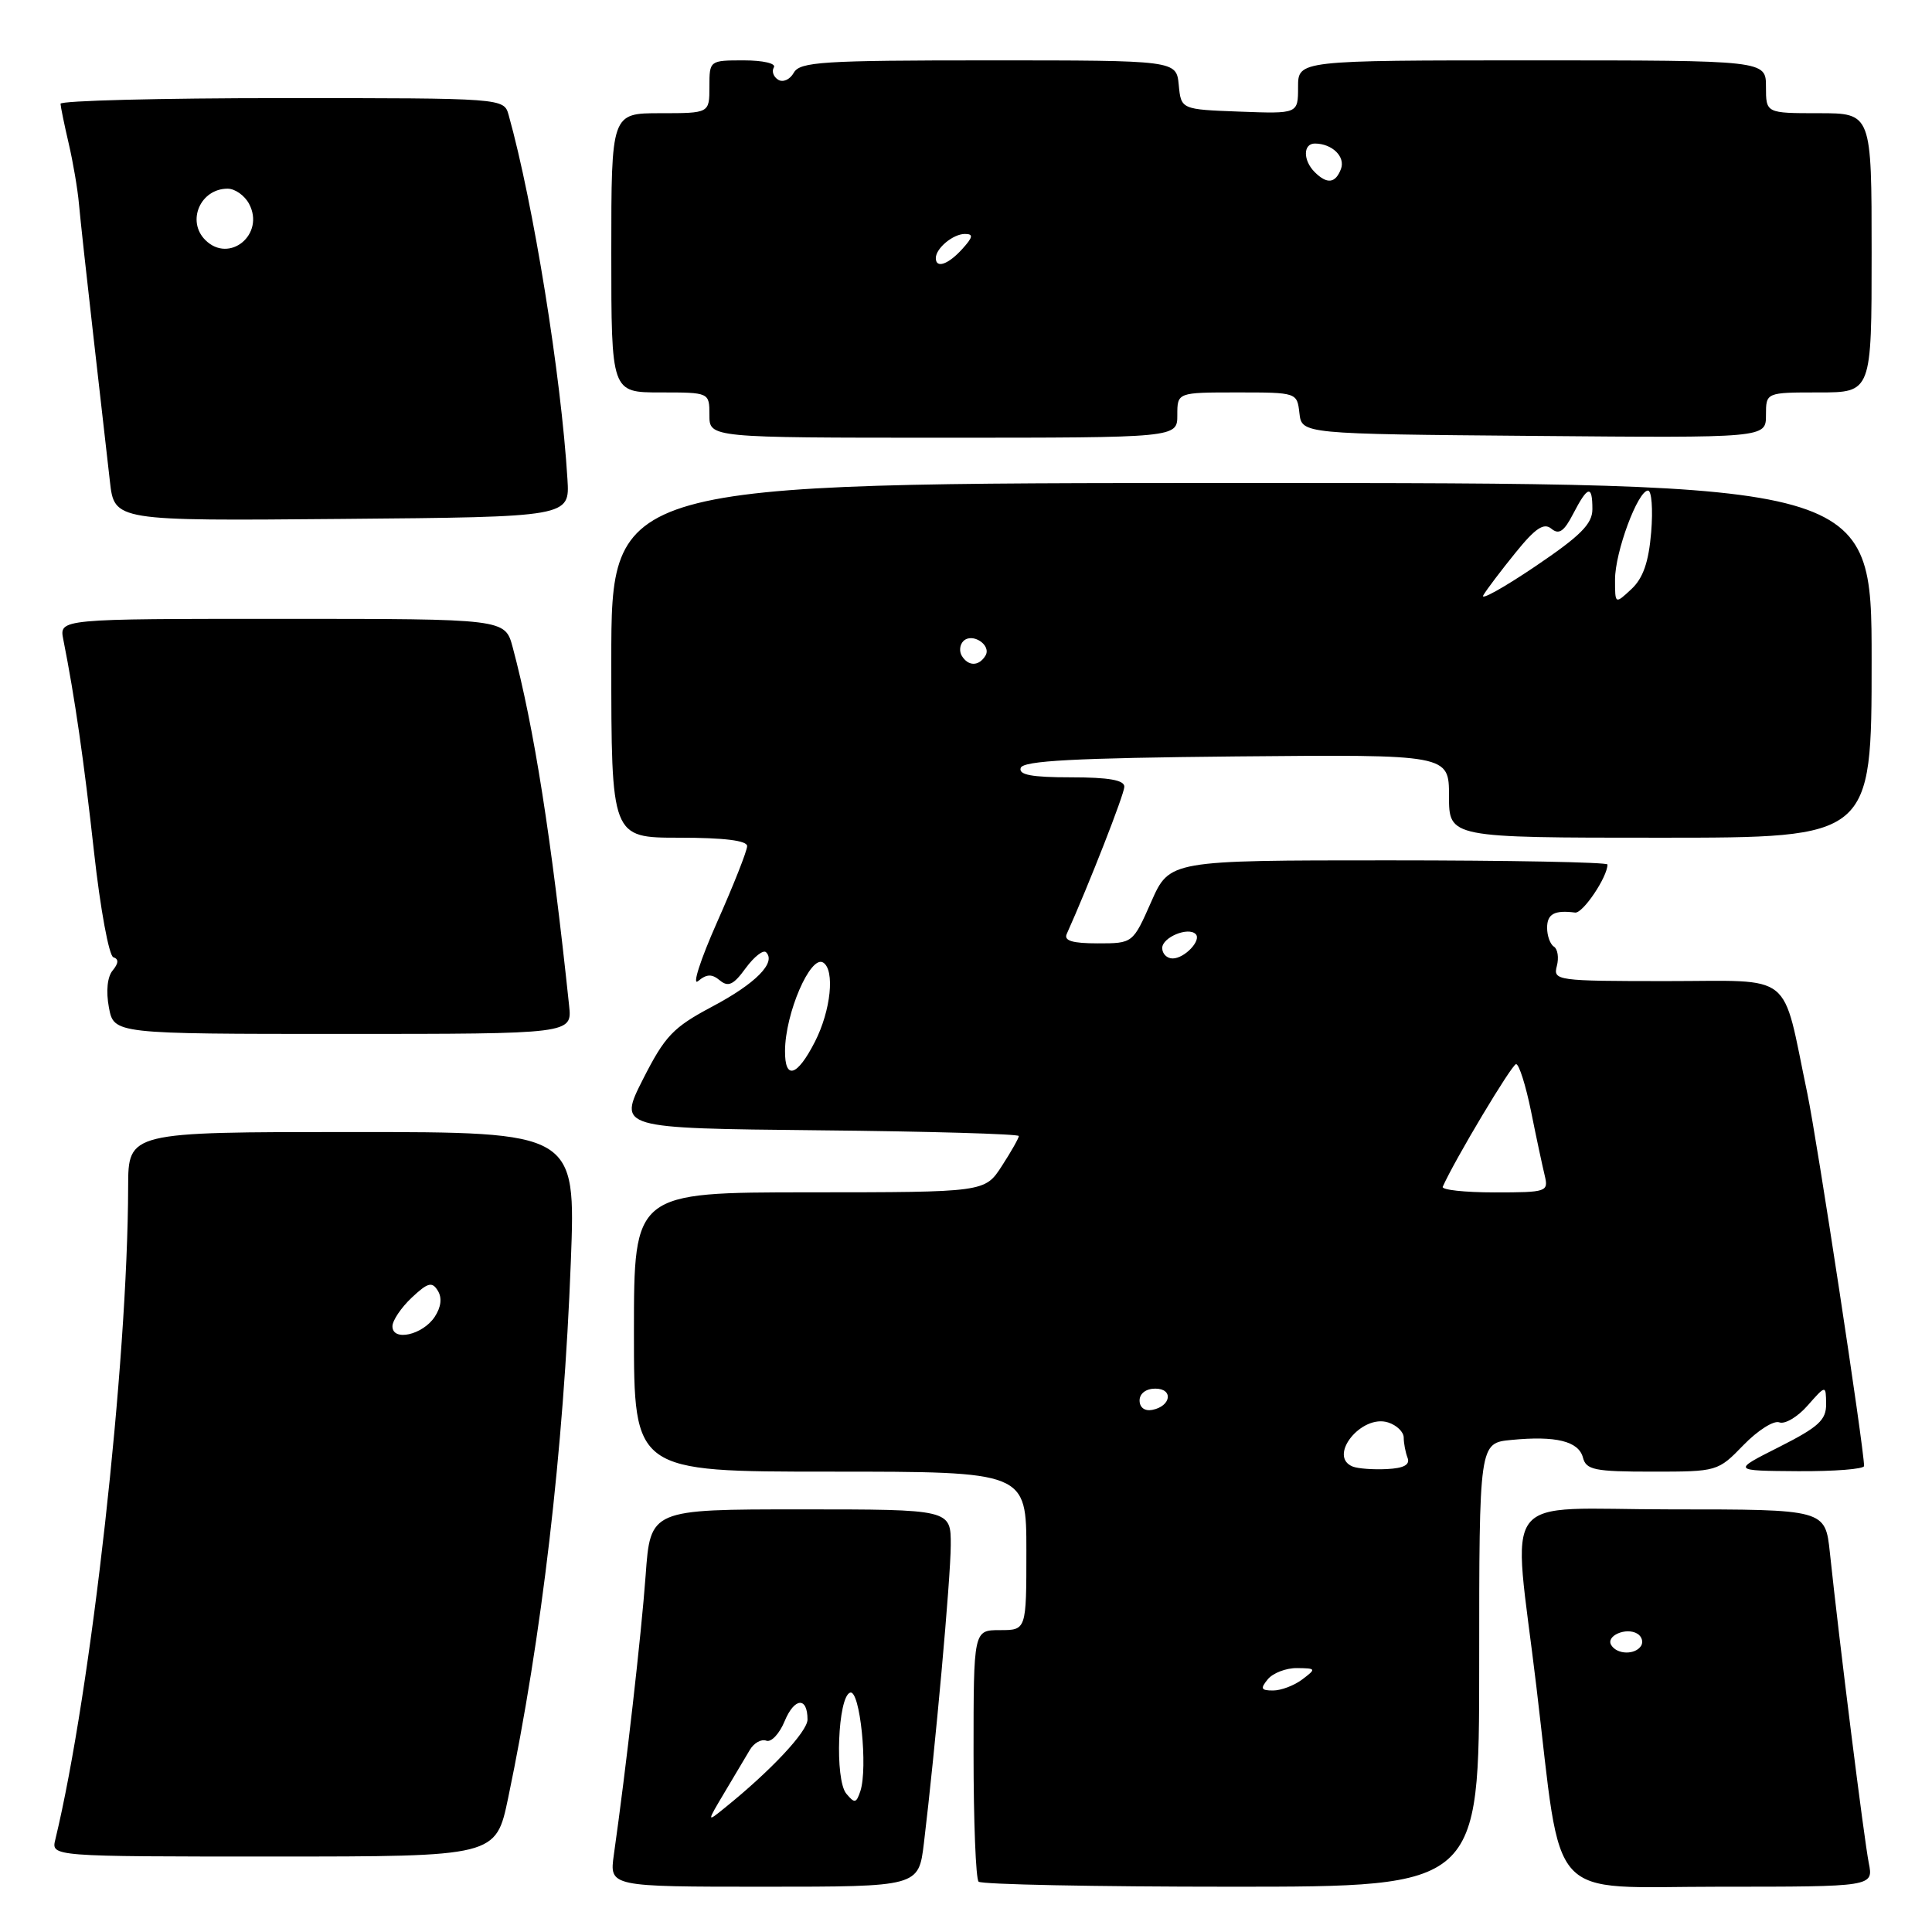 <?xml version="1.0" encoding="UTF-8" standalone="no"?>
<!DOCTYPE svg PUBLIC "-//W3C//DTD SVG 1.1//EN" "http://www.w3.org/Graphics/SVG/1.1/DTD/svg11.dtd" >
<svg xmlns="http://www.w3.org/2000/svg" xmlns:xlink="http://www.w3.org/1999/xlink" version="1.1" viewBox="0 0 256 256">
 <g >
 <path fill="currentColor"
d=" M 122.42 244.25 C 123.94 231.59 125.96 209.23 125.98 204.75 C 126.00 200.00 126.00 200.00 106.09 200.00 C 86.18 200.00 86.18 200.00 85.55 208.75 C 84.98 216.60 82.96 234.32 81.34 245.75 C 80.74 250.00 80.74 250.00 101.23 250.00 C 121.72 250.00 121.72 250.00 122.42 244.25 Z  M 196.00 220.61 C 196.00 191.21 196.00 191.21 200.25 190.80 C 206.17 190.22 209.18 190.97 209.75 193.14 C 210.17 194.77 211.29 195.00 218.92 195.00 C 227.55 195.00 227.63 194.98 231.02 191.48 C 232.90 189.54 235.04 188.18 235.77 188.47 C 236.51 188.75 238.20 187.75 239.52 186.24 C 241.94 183.50 241.94 183.50 241.97 186.04 C 241.99 188.16 240.97 189.09 235.75 191.73 C 229.50 194.88 229.50 194.88 238.25 194.94 C 243.06 194.97 247.00 194.66 247.00 194.25 C 246.99 191.86 240.77 151.05 239.48 144.88 C 236.04 128.48 237.95 130.00 220.84 130.00 C 206.26 130.00 205.78 129.93 206.29 128.00 C 206.58 126.90 206.40 125.75 205.91 125.44 C 205.41 125.13 205.00 124.01 205.00 122.94 C 205.00 121.10 205.97 120.57 208.71 120.92 C 209.74 121.05 213.00 116.20 213.00 114.55 C 213.00 114.25 199.94 114.00 183.99 114.00 C 154.97 114.00 154.97 114.00 152.54 119.50 C 150.11 125.00 150.11 125.00 145.45 125.00 C 142.09 125.00 140.94 124.65 141.35 123.75 C 144.30 117.18 148.97 105.24 148.98 104.25 C 149.00 103.37 146.93 103.00 141.92 103.00 C 136.69 103.00 134.94 102.67 135.25 101.75 C 135.57 100.80 142.38 100.44 163.83 100.23 C 192.00 99.97 192.00 99.97 192.00 105.48 C 192.00 111.00 192.00 111.00 220.00 111.00 C 248.00 111.00 248.00 111.00 248.00 87.50 C 248.00 64.00 248.00 64.00 164.50 64.00 C 81.00 64.00 81.00 64.00 81.00 87.50 C 81.00 111.00 81.00 111.00 90.00 111.00 C 95.95 111.00 99.00 111.38 99.00 112.11 C 99.00 112.73 97.20 117.28 95.00 122.23 C 92.80 127.19 91.68 130.68 92.50 130.00 C 93.64 129.05 94.33 129.03 95.39 129.91 C 96.50 130.83 97.21 130.49 98.81 128.28 C 99.93 126.76 101.14 125.81 101.51 126.18 C 102.88 127.54 100.13 130.33 94.39 133.37 C 89.18 136.14 88.12 137.25 85.20 143.00 C 81.91 149.50 81.91 149.50 108.45 149.77 C 123.05 149.91 135.00 150.26 135.00 150.53 C 135.00 150.80 133.99 152.59 132.75 154.50 C 130.50 157.98 130.50 157.98 107.25 157.99 C 84.00 158.00 84.00 158.00 84.00 176.50 C 84.00 195.00 84.00 195.00 110.00 195.00 C 136.00 195.00 136.00 195.00 136.00 205.50 C 136.00 216.00 136.00 216.00 132.50 216.00 C 129.00 216.00 129.00 216.00 129.00 232.33 C 129.00 241.32 129.30 248.97 129.67 249.33 C 130.03 249.70 145.11 250.00 163.17 250.00 C 196.00 250.00 196.00 250.00 196.00 220.61 Z  M 247.62 246.84 C 247.01 243.80 243.71 217.51 242.47 205.75 C 241.86 200.00 241.86 200.00 221.42 200.00 C 198.22 200.00 200.43 197.08 203.58 223.50 C 207.06 252.65 204.64 250.00 227.76 250.00 C 248.25 250.00 248.25 250.00 247.62 246.84 Z  M 67.33 238.25 C 71.79 216.94 74.68 192.24 75.64 167.13 C 76.29 150.00 76.29 150.00 46.64 150.00 C 17.00 150.00 17.00 150.00 16.98 157.25 C 16.93 180.60 12.08 224.08 7.33 243.75 C 6.78 246.00 6.78 246.00 36.25 246.00 C 65.71 246.00 65.71 246.00 67.33 238.25 Z  M 75.41 133.25 C 73.07 111.03 70.75 96.28 67.93 85.75 C 66.92 82.00 66.92 82.00 37.38 82.00 C 7.84 82.00 7.84 82.00 8.39 84.75 C 9.92 92.45 11.12 100.78 12.47 112.99 C 13.29 120.41 14.44 126.65 15.02 126.84 C 15.75 127.08 15.72 127.63 14.93 128.59 C 14.22 129.43 14.03 131.35 14.43 133.49 C 15.09 137.00 15.09 137.00 45.45 137.00 C 75.81 137.00 75.81 137.00 75.41 133.25 Z  M 75.19 63.50 C 74.35 49.75 70.67 26.94 67.40 15.25 C 66.77 13.00 66.77 13.00 37.38 13.00 C 21.22 13.00 8.01 13.34 8.02 13.75 C 8.04 14.16 8.52 16.52 9.10 19.00 C 9.68 21.48 10.29 25.07 10.46 27.00 C 10.63 28.93 11.49 36.80 12.37 44.50 C 13.25 52.20 14.23 60.87 14.56 63.76 C 15.15 69.03 15.15 69.03 45.32 68.76 C 75.50 68.50 75.50 68.50 75.19 63.50 Z  M 156.00 55.00 C 156.00 52.00 156.00 52.00 163.93 52.00 C 171.85 52.00 171.87 52.01 172.18 54.75 C 172.50 57.50 172.50 57.50 203.25 57.76 C 234.00 58.03 234.00 58.03 234.00 55.01 C 234.00 52.00 234.00 52.00 241.00 52.00 C 248.00 52.00 248.00 52.00 248.00 33.50 C 248.00 15.00 248.00 15.00 241.00 15.00 C 234.00 15.00 234.00 15.00 234.00 11.50 C 234.00 8.00 234.00 8.00 203.00 8.00 C 172.00 8.00 172.00 8.00 172.00 11.54 C 172.00 15.08 172.00 15.08 164.25 14.79 C 156.50 14.50 156.50 14.50 156.19 11.25 C 155.87 8.00 155.87 8.00 130.99 8.00 C 108.96 8.00 105.99 8.19 105.18 9.64 C 104.68 10.54 103.75 10.96 103.12 10.57 C 102.48 10.18 102.23 9.44 102.54 8.93 C 102.87 8.41 101.12 8.00 98.56 8.00 C 94.02 8.00 94.00 8.01 94.00 11.50 C 94.00 15.00 94.00 15.00 87.50 15.00 C 81.00 15.00 81.00 15.00 81.00 33.50 C 81.00 52.00 81.00 52.00 87.50 52.00 C 94.00 52.00 94.00 52.00 94.00 55.00 C 94.00 58.00 94.00 58.00 125.00 58.00 C 156.00 58.00 156.00 58.00 156.00 55.00 Z  M 96.01 237.50 C 97.31 235.30 98.83 232.76 99.37 231.85 C 99.91 230.94 100.89 230.40 101.54 230.65 C 102.18 230.90 103.28 229.74 103.97 228.06 C 105.27 224.93 107.00 224.80 107.00 227.85 C 107.00 229.44 102.13 234.64 96.06 239.53 C 93.63 241.50 93.63 241.50 96.01 237.50 Z  M 112.14 237.67 C 110.59 235.80 111.01 224.82 112.65 224.28 C 113.95 223.85 115.02 234.25 114.00 237.34 C 113.46 238.95 113.24 238.99 112.14 237.67 Z  M 168.00 222.50 C 168.68 221.68 170.43 221.01 171.87 221.03 C 174.40 221.06 174.43 221.12 172.56 222.53 C 171.49 223.34 169.75 224.00 168.69 224.00 C 167.08 224.00 166.97 223.75 168.00 222.50 Z  M 179.25 194.33 C 175.88 192.99 180.39 187.35 183.93 188.48 C 185.07 188.84 186.00 189.74 186.00 190.49 C 186.00 191.23 186.23 192.44 186.51 193.17 C 186.86 194.09 186.02 194.55 183.76 194.66 C 181.97 194.75 179.94 194.60 179.25 194.33 Z  M 151.00 185.57 C 151.00 184.65 151.85 184.00 153.08 184.00 C 155.52 184.00 155.18 186.34 152.67 186.82 C 151.68 187.01 151.00 186.50 151.00 185.57 Z  M 191.17 157.25 C 192.77 153.65 200.34 141.00 200.89 141.00 C 201.28 141.00 202.17 143.81 202.87 147.25 C 203.56 150.69 204.38 154.51 204.68 155.75 C 205.20 157.92 204.98 158.00 198.03 158.00 C 194.07 158.00 190.98 157.66 191.17 157.25 Z  M 104.02 139.25 C 104.04 134.27 107.39 126.51 109.07 127.54 C 110.65 128.52 110.10 133.89 107.98 138.04 C 105.62 142.66 103.99 143.15 104.02 139.25 Z  M 154.00 125.62 C 154.00 124.21 157.44 122.77 158.43 123.77 C 159.25 124.58 156.97 127.00 155.38 127.00 C 154.62 127.00 154.00 126.38 154.00 125.62 Z  M 127.45 86.91 C 127.08 86.31 127.17 85.43 127.65 84.95 C 128.83 83.77 131.43 85.49 130.57 86.89 C 129.70 88.30 128.31 88.31 127.45 86.91 Z  M 196.55 78.87 C 196.99 78.12 198.91 75.58 200.81 73.24 C 203.45 69.97 204.57 69.23 205.57 70.06 C 206.57 70.89 207.25 70.42 208.46 68.07 C 210.39 64.35 211.00 64.21 211.00 67.47 C 211.00 69.43 209.43 71.00 203.37 75.09 C 199.17 77.92 196.10 79.62 196.55 78.87 Z  M 214.00 76.80 C 214.00 73.14 217.02 65.01 218.37 65.00 C 218.85 65.00 219.04 67.48 218.79 70.52 C 218.46 74.49 217.72 76.61 216.17 78.06 C 214.00 80.08 214.00 80.08 214.00 76.80 Z  M 213.50 217.99 C 212.74 216.76 215.49 215.57 216.97 216.48 C 217.55 216.84 217.77 217.56 217.46 218.07 C 216.69 219.30 214.28 219.26 213.50 217.99 Z  M 52.00 175.74 C 52.00 174.98 53.15 173.27 54.55 171.95 C 56.69 169.94 57.25 169.79 58.01 171.02 C 58.60 171.97 58.45 173.20 57.60 174.49 C 56.01 176.89 52.00 177.79 52.00 175.74 Z  M 27.20 31.80 C 24.69 29.29 26.56 25.00 30.16 25.00 C 31.14 25.00 32.41 25.90 33.00 27.00 C 35.16 31.04 30.39 34.99 27.20 31.80 Z  M 124.00 34.20 C 124.00 32.90 126.29 31.00 127.85 31.00 C 129.01 31.00 128.94 31.41 127.50 33.00 C 125.64 35.05 124.00 35.62 124.00 34.20 Z  M 174.20 22.80 C 172.63 21.23 172.66 19.00 174.25 19.02 C 176.54 19.04 178.30 20.78 177.68 22.40 C 176.95 24.31 175.83 24.43 174.20 22.80 Z "/>
</g>
</svg>